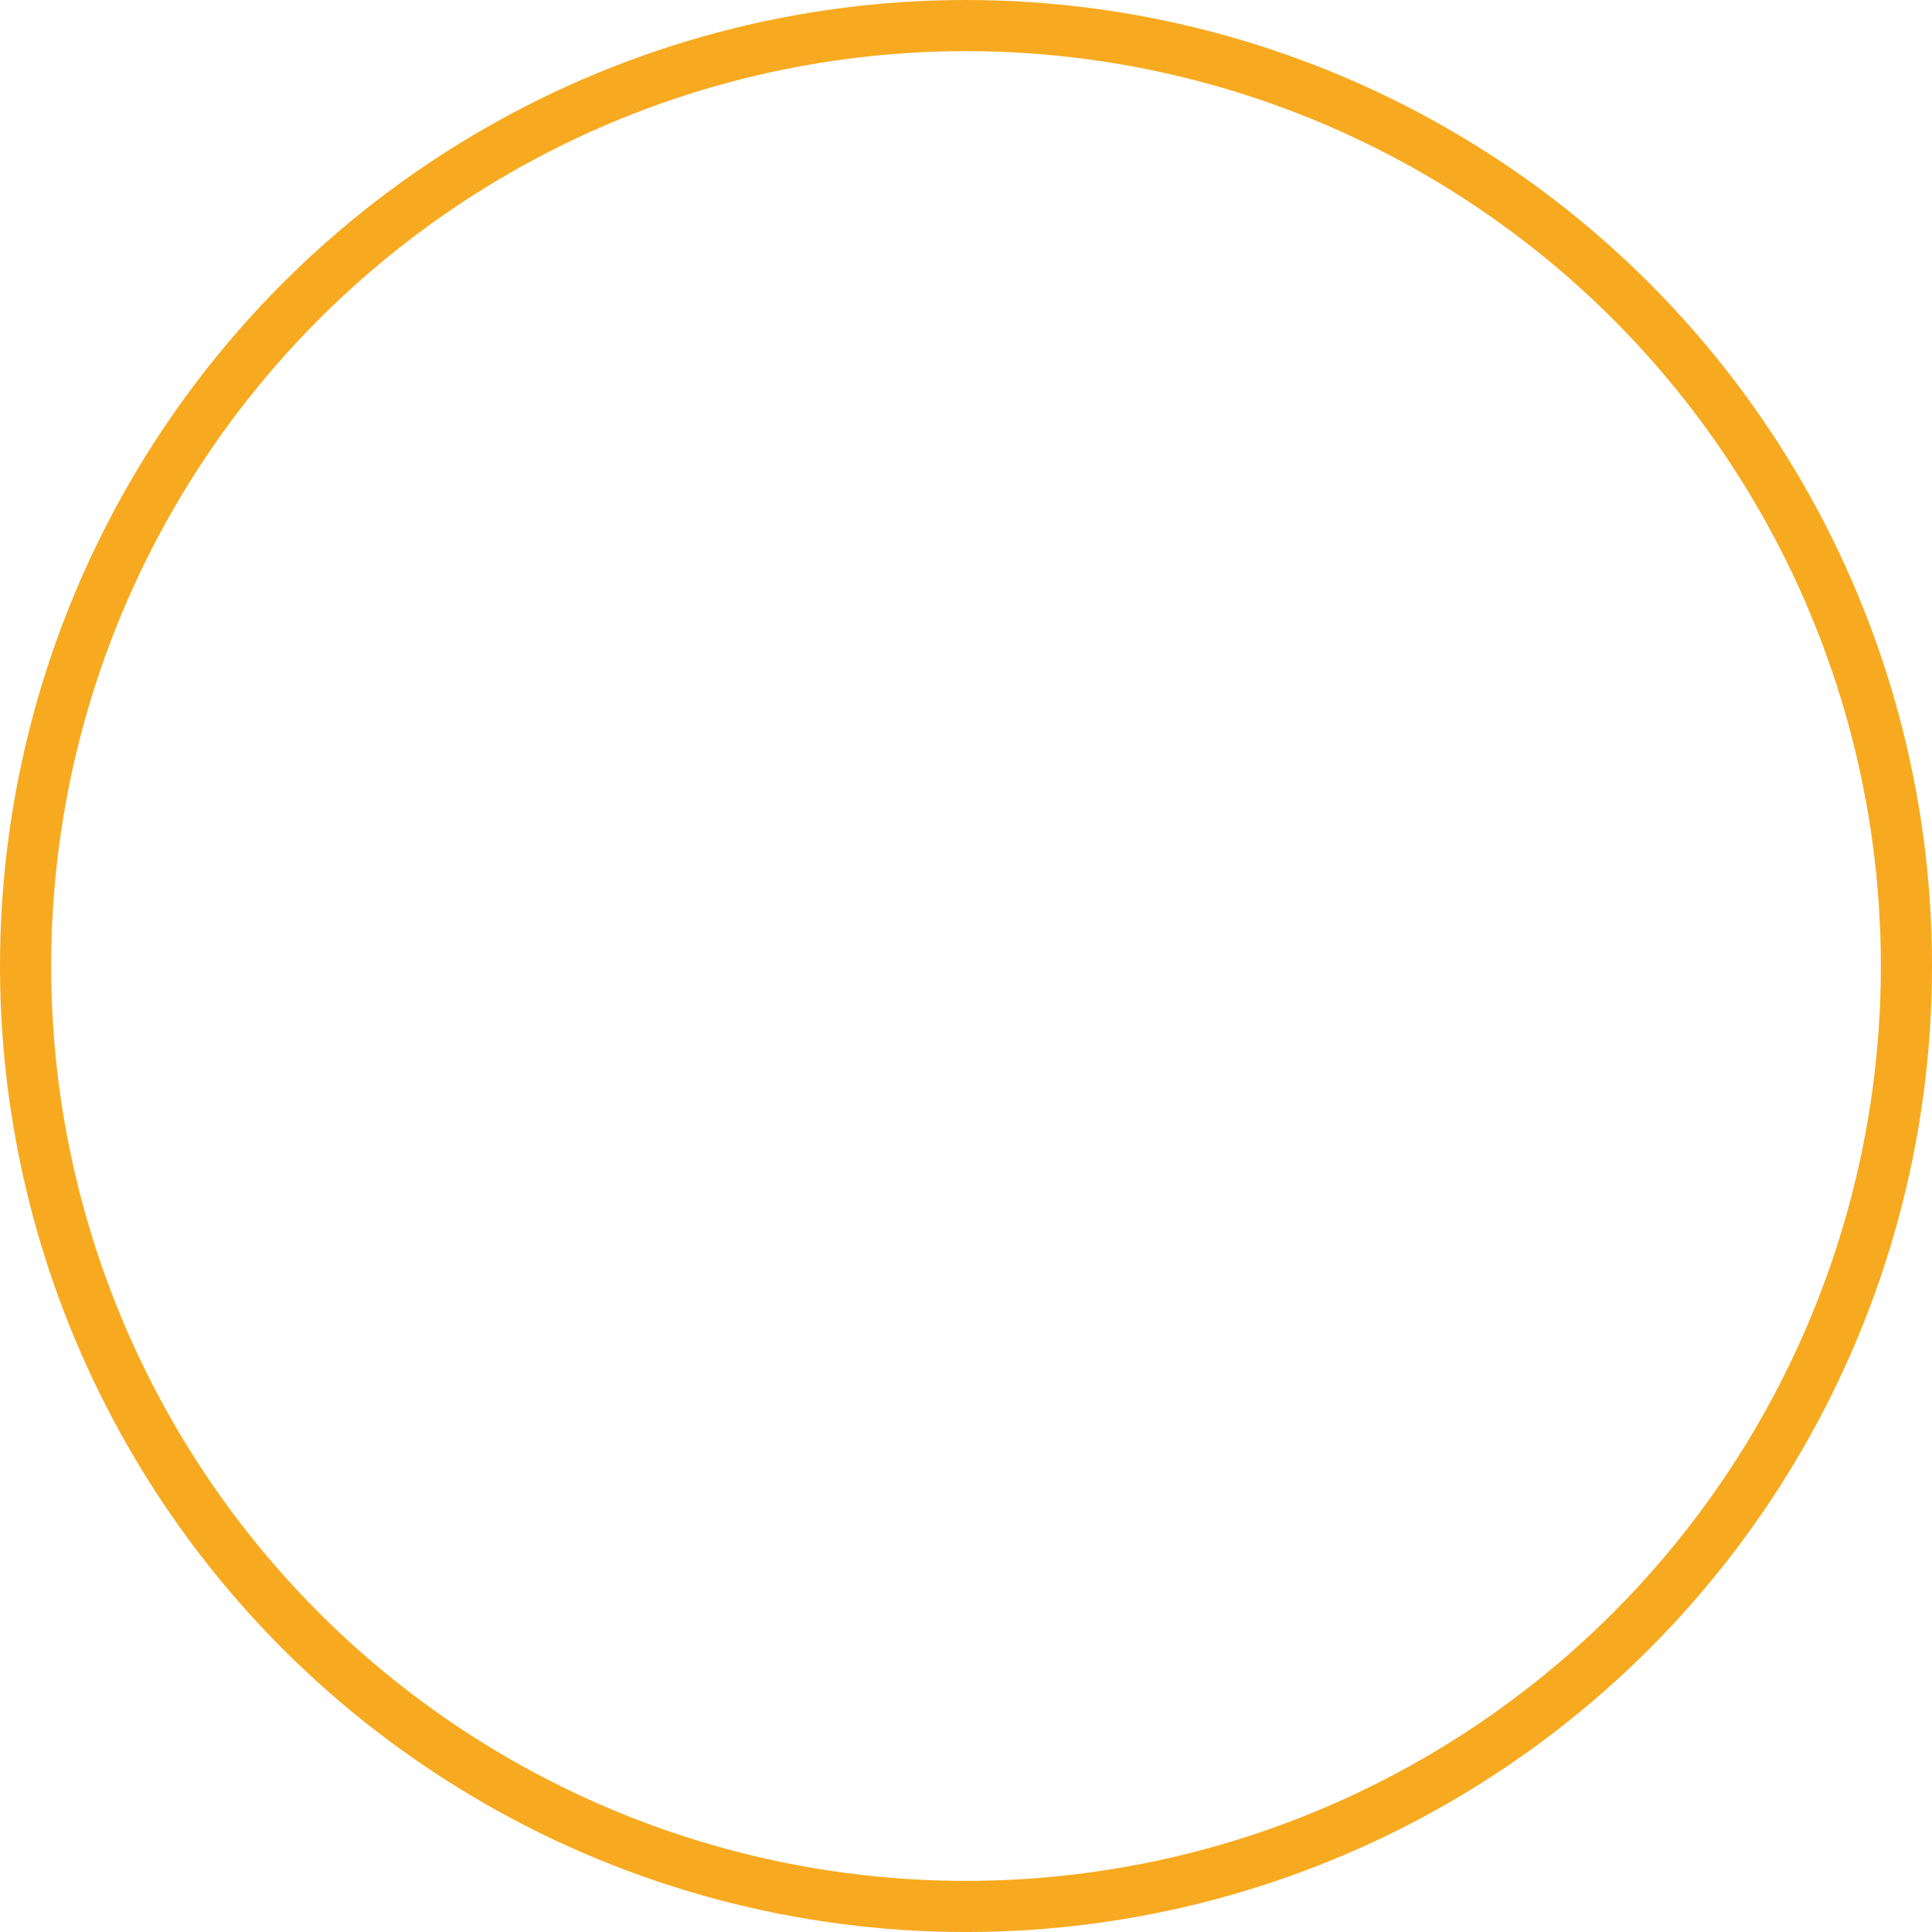 <svg xmlns="http://www.w3.org/2000/svg" width="75.533" height="75.533" viewBox="0 0 75.533 75.533"><defs><style>.a,.c{fill:none;}.a{stroke:#f7aa20;stroke-width:2px;}.b{stroke:none;}</style></defs><g class="a"><circle class="b" cx="37.767" cy="37.767" r="37.767"/><circle class="c" cx="37.767" cy="37.767" r="36.767"/></g></svg>